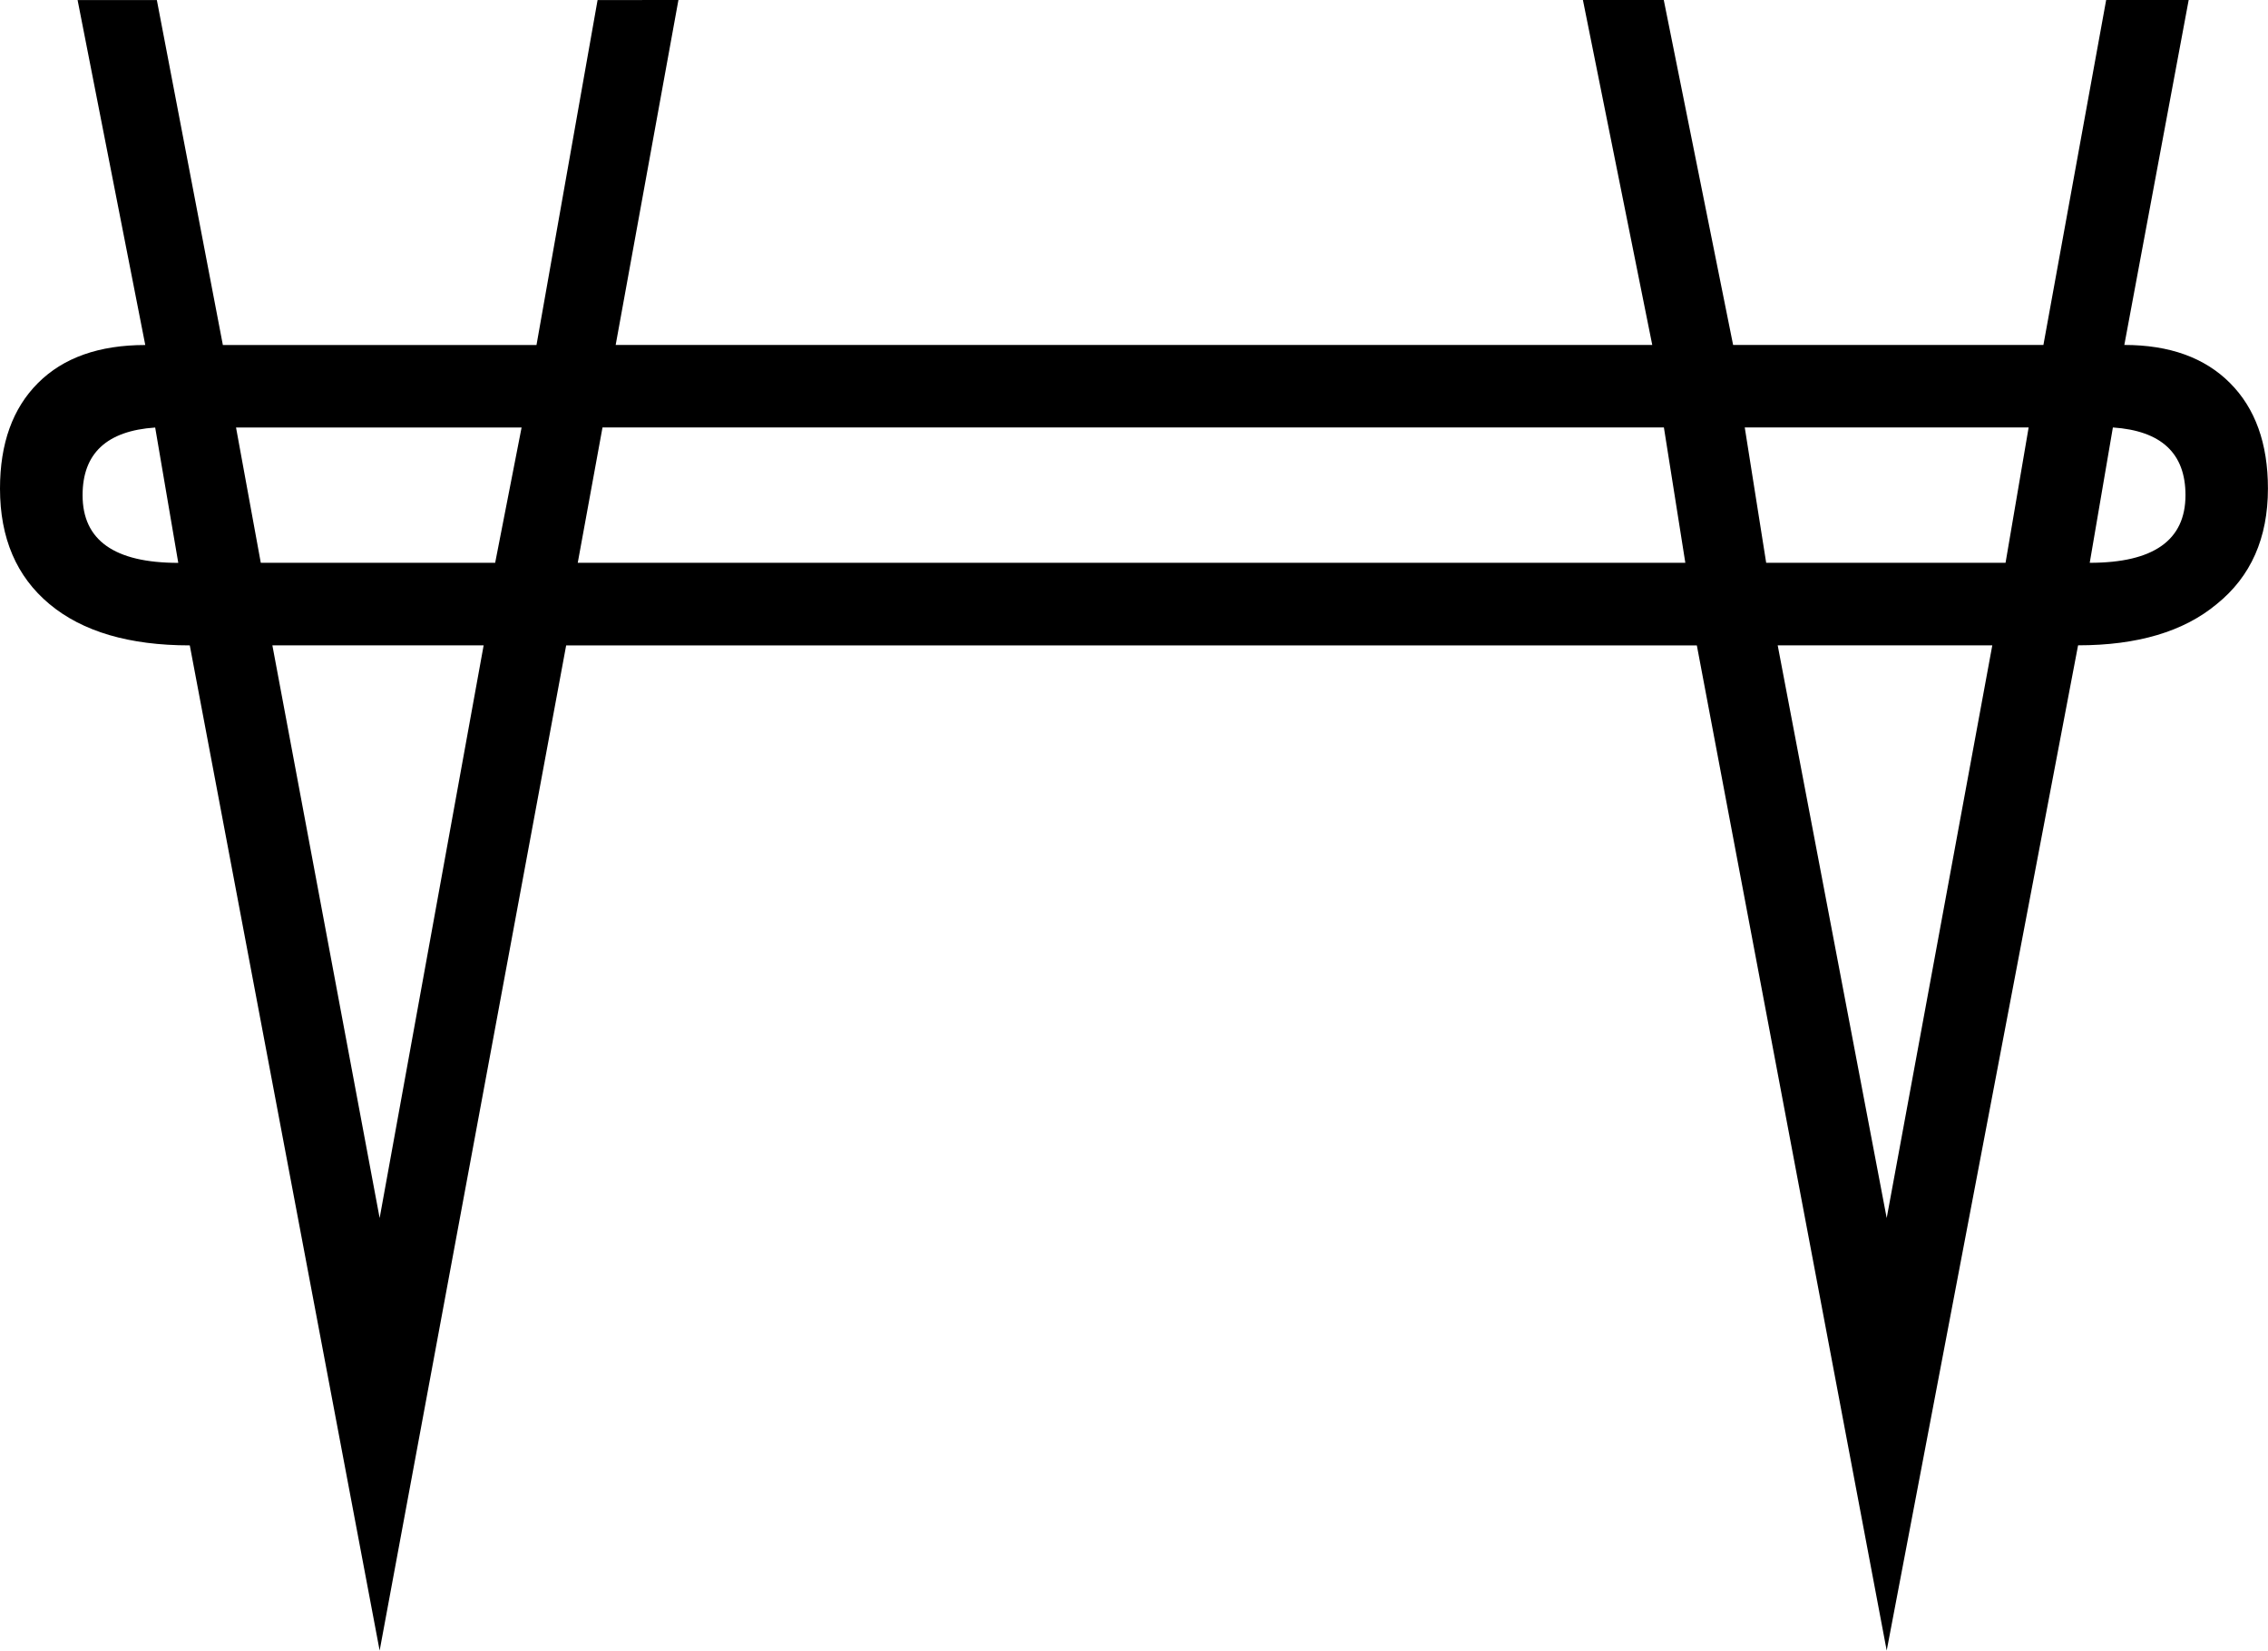 <?xml version="1.0" encoding="UTF-8" standalone="no"?>
<!-- Created with Inkscape (http://www.inkscape.org/) -->

<svg
   xmlns:dc="http://purl.org/dc/elements/1.1/"
   xmlns:cc="http://creativecommons.org/ns#"
   xmlns:rdf="http://www.w3.org/1999/02/22-rdf-syntax-ns#"
   xmlns:svg="http://www.w3.org/2000/svg"
   xmlns="http://www.w3.org/2000/svg"
   xmlns:sodipodi="http://sodipodi.sourceforge.net/DTD/sodipodi-0.dtd"
   xmlns:inkscape="http://www.inkscape.org/namespaces/inkscape"
   width="34.082mm"
   height="24.805mm"
   viewBox="0 0 34.082 24.805"
   version="1.1"
   id="svg8435"
   inkscape:version="0.92.4 (5da689c313, 2019-01-14)"
   sodipodi:docname="Aa23.svg">
  <defs
     id="defs8429" />
  <sodipodi:namedview
     id="base"
     pagecolor="#ffffff"
     bordercolor="#666666"
     borderopacity="1.0"
     inkscape:pageopacity="0.0"
     inkscape:pageshadow="2"
     inkscape:zoom="0.35"
     inkscape:cx="-351.83036"
     inkscape:cy="-391.42857"
     inkscape:document-units="mm"
     inkscape:current-layer="layer1"
     showgrid="false"
     fit-margin-top="0"
     fit-margin-left="0"
     fit-margin-right="0"
     fit-margin-bottom="0"
     inkscape:window-width="1920"
     inkscape:window-height="1017"
     inkscape:window-x="-8"
     inkscape:window-y="-8"
     inkscape:window-maximized="1" />
  <g
     inkscape:label="Layer 1"
     inkscape:groupmode="layer"
     id="layer1"
     transform="translate(-5.776,-20.463)">
    <g
       aria-label="𓐥"
       style="font-style:normal;font-variant:normal;font-weight:normal;font-stretch:normal;font-size:50.8px;line-height:1.25;font-family:sans-serif;-inkscape-font-specification:'sans-serif, Normal';font-variant-ligatures:normal;font-variant-caps:normal;font-variant-numeric:normal;font-feature-settings:normal;text-align:start;letter-spacing:0px;word-spacing:0px;writing-mode:lr-tb;text-anchor:start;fill:#000000;fill-opacity:1;stroke:none;stroke-width:0.265"
       id="text8982">
      <path
         d="m 15.971,20.463 -0.943,5.184 H 30.605 l -1.042,-5.184 h 1.215 l 1.042,5.184 h 4.663 l 0.943,-5.184 h 1.24 l -0.967,5.184 q 1.017,0 1.587,0.571 0.571,0.571 0.571,1.587 0,1.116 -0.769,1.736 -0.744,0.62 -2.084,0.62 L 34.128,45.268 31.275,30.162 H 14.284 L 11.481,45.268 8.628,30.162 q -1.364,0 -2.108,-0.62 -0.744,-0.62 -0.744,-1.736 0,-1.017 0.571,-1.587 0.571,-0.571 1.612,-0.571 l -1.017,-5.184 h 1.191 l 0.992,5.184 h 4.713 l 0.918,-5.184 z m 15.131,8.458 -0.322,-2.034 H 14.83 l -0.372,2.034 z m 4.812,0 0.347,-2.034 h -4.266 l 0.322,2.034 z m -1.786,9.847 1.587,-8.607 h -3.225 z m 3.051,-9.847 q 1.439,0 1.439,-1.017 0,-0.943 -1.091,-1.017 z m -27.484,0 H 13.217 L 13.614,26.888 H 9.323 Z m 1.786,9.847 1.563,-8.607 H 9.869 Z M 8.455,28.922 8.108,26.888 q -1.091,0.074 -1.091,1.017 0,1.017 1.439,1.017 z"
         style="stroke-width:0.265"
         id="path8984"
         inkscape:connector-curvature="0" />
    </g>
  </g>
</svg>
